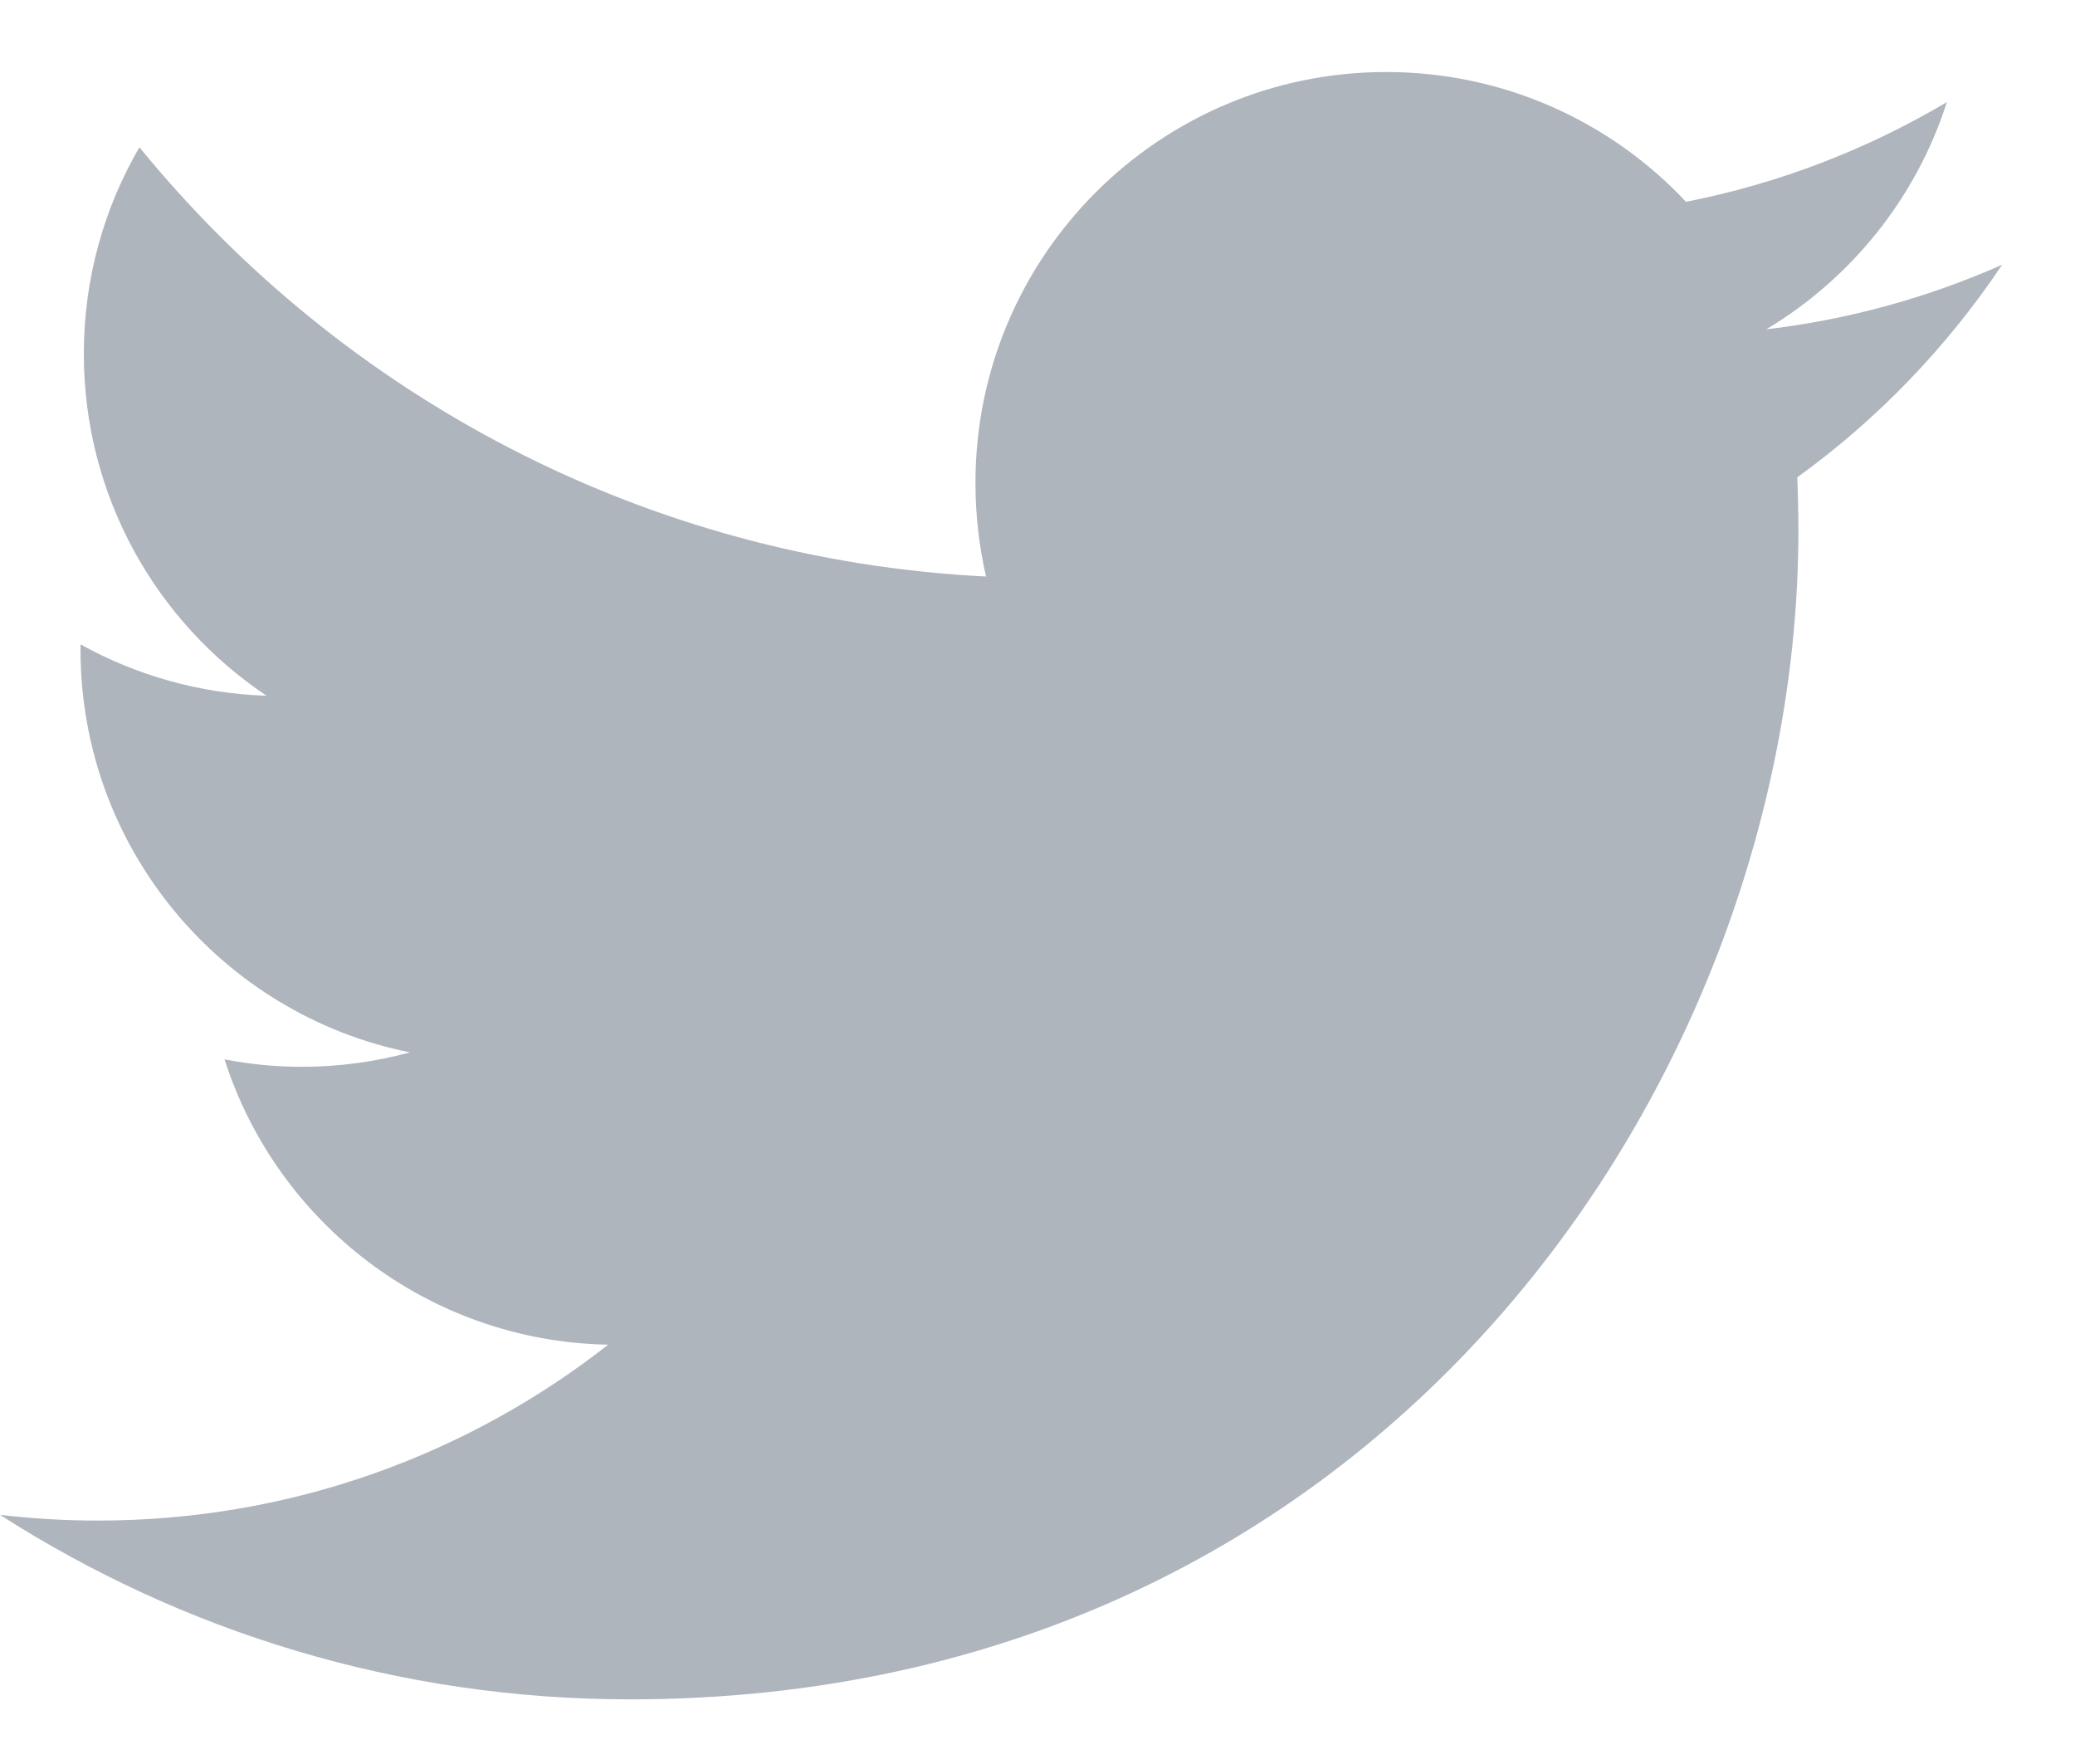 <svg width="20" height="17" viewBox="0 0 20 17" fill="none" xmlns="http://www.w3.org/2000/svg">
<path fill-rule="evenodd" clip-rule="evenodd" d="M17.323 4.6C17.33 4.77 17.334 4.941 17.334 5.113C17.334 10.345 13.352 16.377 6.07 16.377C3.834 16.377 1.753 15.722 0 14.599C0.31 14.635 0.625 14.654 0.945 14.654C2.8 14.654 4.507 14.021 5.862 12.959C4.129 12.927 2.667 11.782 2.164 10.209C2.405 10.256 2.653 10.281 2.908 10.281C3.269 10.281 3.619 10.232 3.951 10.142C2.14 9.778 0.776 8.178 0.776 6.26C0.776 6.243 0.776 6.226 0.776 6.21C1.31 6.506 1.92 6.684 2.569 6.705C1.507 5.995 0.808 4.783 0.808 3.41C0.808 2.684 1.003 2.004 1.344 1.419C3.297 3.814 6.214 5.391 9.504 5.556C9.437 5.266 9.402 4.964 9.402 4.653C9.402 2.467 11.174 0.694 13.361 0.694C14.5 0.694 15.529 1.175 16.251 1.945C17.153 1.767 18 1.438 18.765 0.984C18.47 1.908 17.842 2.684 17.024 3.174C17.825 3.079 18.588 2.866 19.298 2.551C18.767 3.345 18.096 4.042 17.323 4.6" fill="#AFB5BD"/>
</svg>
